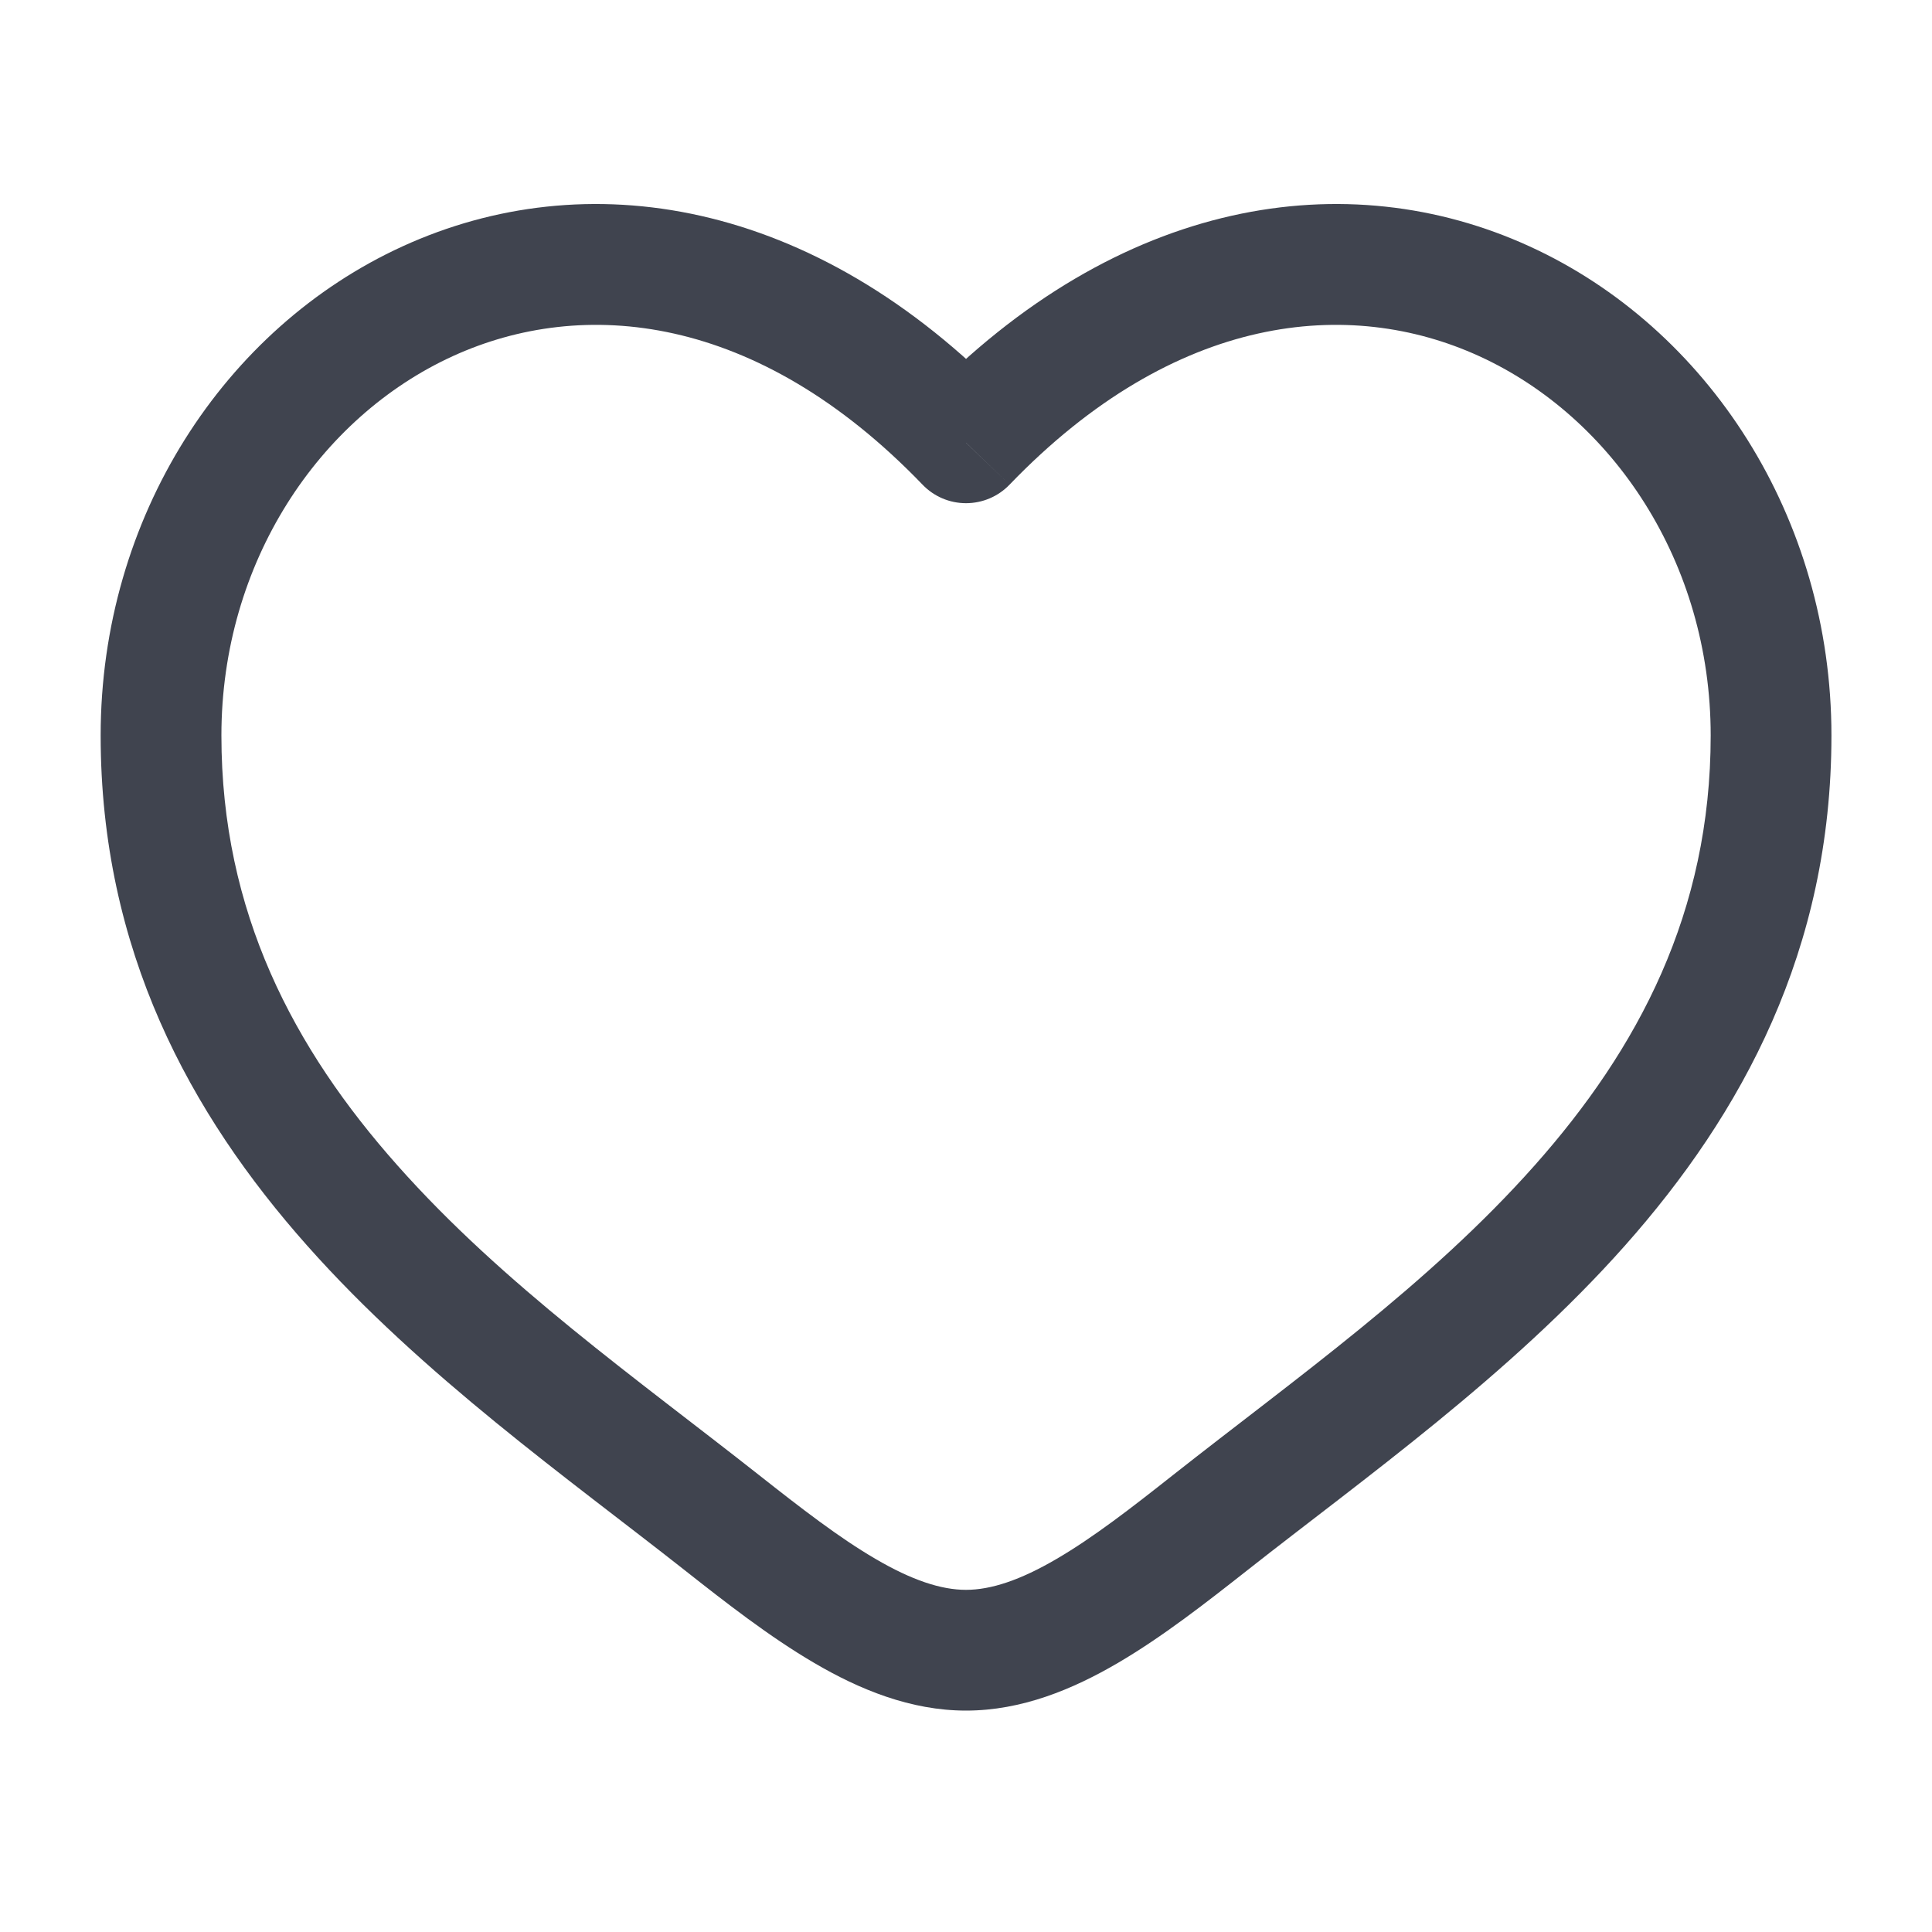 <svg width="20" height="20" viewBox="0 0 20 20" fill="none" xmlns="http://www.w3.org/2000/svg">
<path d="M7.468 15.759L7.855 15.268L7.468 15.759ZM10 4.584L9.55 5.017C9.668 5.14 9.83 5.209 10 5.209C10.17 5.209 10.333 5.14 10.451 5.017L10 4.584ZM12.532 15.759L12.919 16.25L12.532 15.759ZM7.855 15.268C6.592 14.272 5.211 13.3 4.116 12.066C3.041 10.857 2.292 9.445 2.292 7.614H1.042C1.042 9.835 1.967 11.53 3.181 12.896C4.373 14.239 5.893 15.313 7.082 16.25L7.855 15.268ZM2.292 7.614C2.292 5.822 3.305 4.319 4.687 3.687C6.03 3.073 7.835 3.235 9.55 5.017L10.451 4.15C8.416 2.036 6.054 1.688 4.168 2.55C2.321 3.394 1.042 5.354 1.042 7.614H2.292ZM7.082 16.25C7.508 16.586 7.967 16.945 8.431 17.216C8.895 17.488 9.425 17.708 10 17.708V16.458C9.742 16.458 9.439 16.358 9.062 16.137C8.685 15.917 8.294 15.614 7.855 15.268L7.082 16.25ZM12.919 16.25C14.108 15.313 15.628 14.239 16.82 12.896C18.033 11.53 18.959 9.835 18.959 7.614H17.709C17.709 9.445 16.959 10.857 15.885 12.066C14.789 13.3 13.408 14.272 12.145 15.268L12.919 16.25ZM18.959 7.614C18.959 5.354 17.68 3.394 15.833 2.55C13.947 1.688 11.585 2.036 9.55 4.15L10.451 5.017C12.166 3.235 13.97 3.073 15.313 3.687C16.696 4.319 17.709 5.822 17.709 7.614H18.959ZM12.145 15.268C11.707 15.614 11.316 15.917 10.939 16.137C10.562 16.358 10.258 16.458 10 16.458V17.708C10.576 17.708 11.105 17.488 11.57 17.216C12.034 16.945 12.492 16.586 12.919 16.25L12.145 15.268Z" fill="#40444F"/>
</svg>
